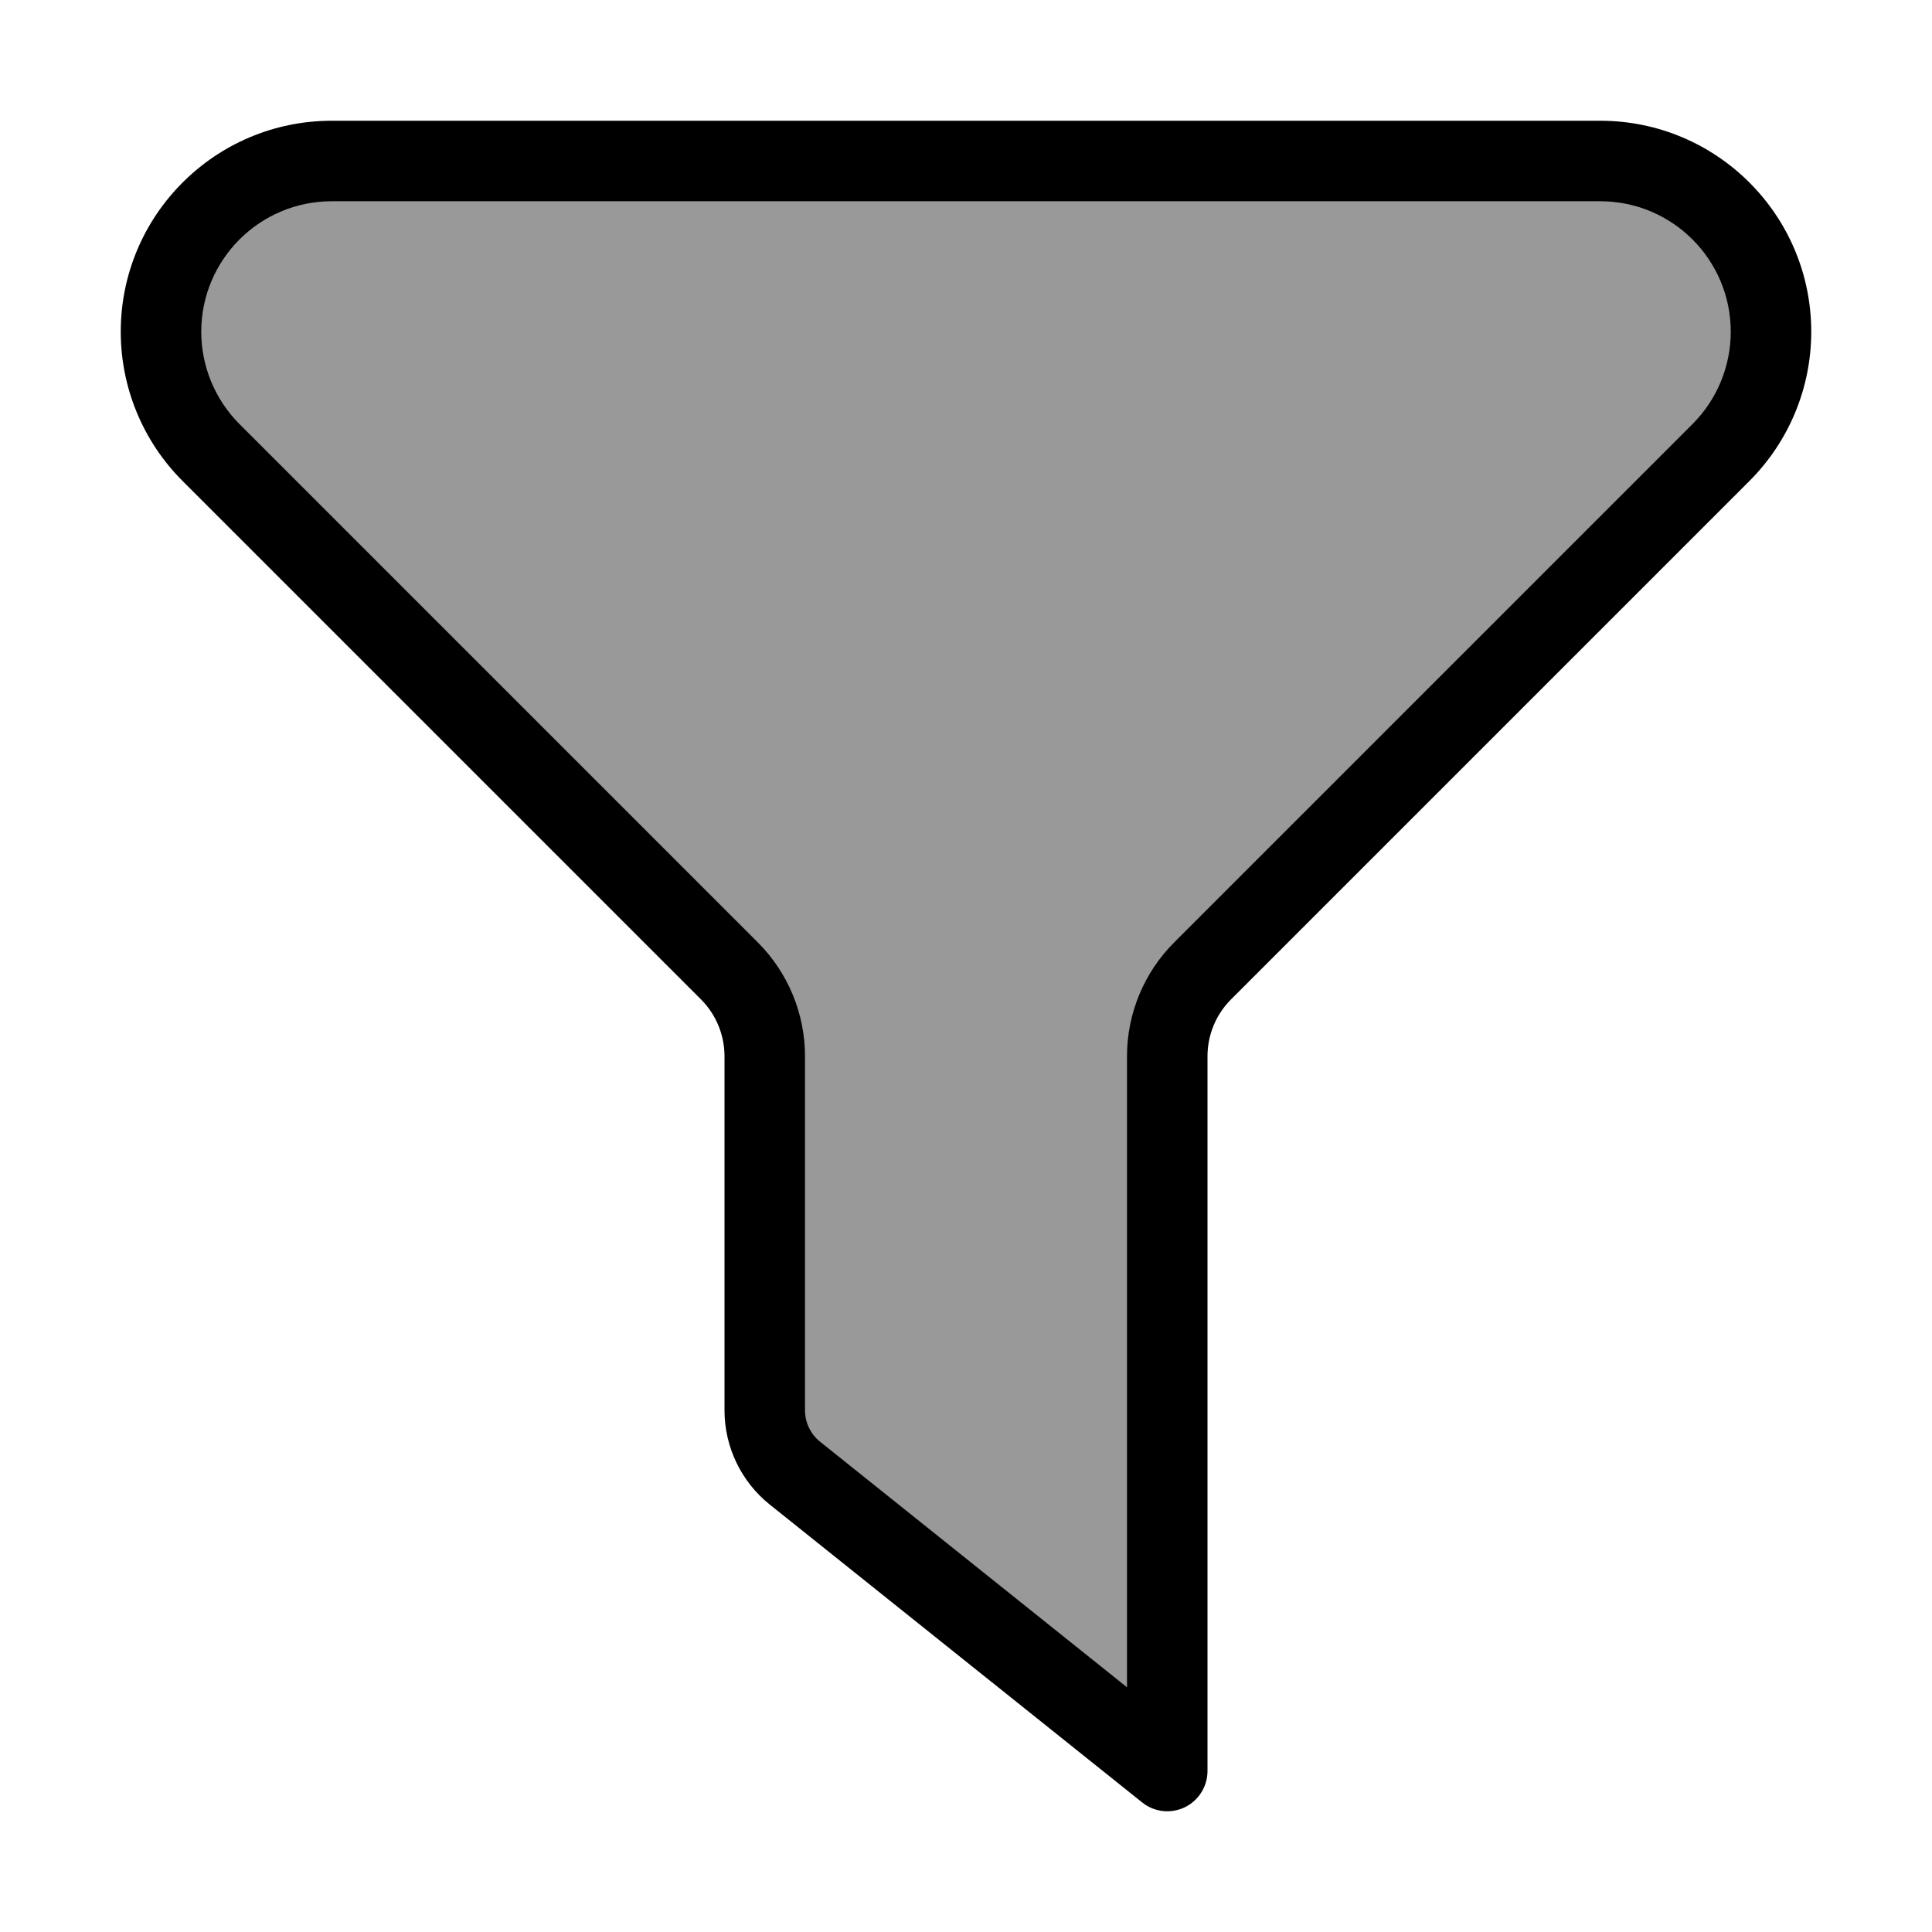 <svg width="24" height="24" viewBox="0 0 24 24" fill="none" xmlns="http://www.w3.org/2000/svg">
<path opacity="0.4" d="M4.121 2H19.879C21.05 2 22 2.95 22 4.121C22 4.684 21.776 5.223 21.379 5.621L14.939 12.061C14.658 12.342 14.5 12.723 14.5 13.121V22L9.875 18.3C9.638 18.11 9.5 17.823 9.5 17.519V13.121C9.5 12.723 9.342 12.342 9.061 12.061L2.621 5.621C2.224 5.223 2 4.684 2 4.121C2 2.95 2.95 2 4.121 2Z" fill="#000"/>
<path fill-rule="evenodd" clip-rule="evenodd" d="M1.5 4.121C1.5 2.674 2.674 1.5 4.121 1.5H19.879C21.326 1.5 22.5 2.674 22.5 4.121C22.5 4.817 22.224 5.483 21.732 5.975L15.293 12.414C15.105 12.602 15 12.856 15 13.121V22C15 22.192 14.89 22.367 14.717 22.451C14.543 22.534 14.338 22.511 14.188 22.39L9.563 18.691C9.207 18.406 9 17.975 9 17.519V13.121C9 12.856 8.895 12.602 8.707 12.414L2.268 5.975C1.776 5.483 1.5 4.817 1.5 4.121ZM4.121 2.5C3.226 2.5 2.5 3.226 2.5 4.121C2.5 4.551 2.671 4.964 2.975 5.268L9.414 11.707C9.789 12.082 10 12.591 10 13.121V17.519C10 17.671 10.069 17.815 10.188 17.91L14 20.96V13.121C14 12.591 14.211 12.082 14.586 11.707L21.025 5.268C21.329 4.964 21.5 4.551 21.5 4.121C21.5 3.226 20.774 2.5 19.879 2.5H4.121Z" fill="#000"/>
</svg>
